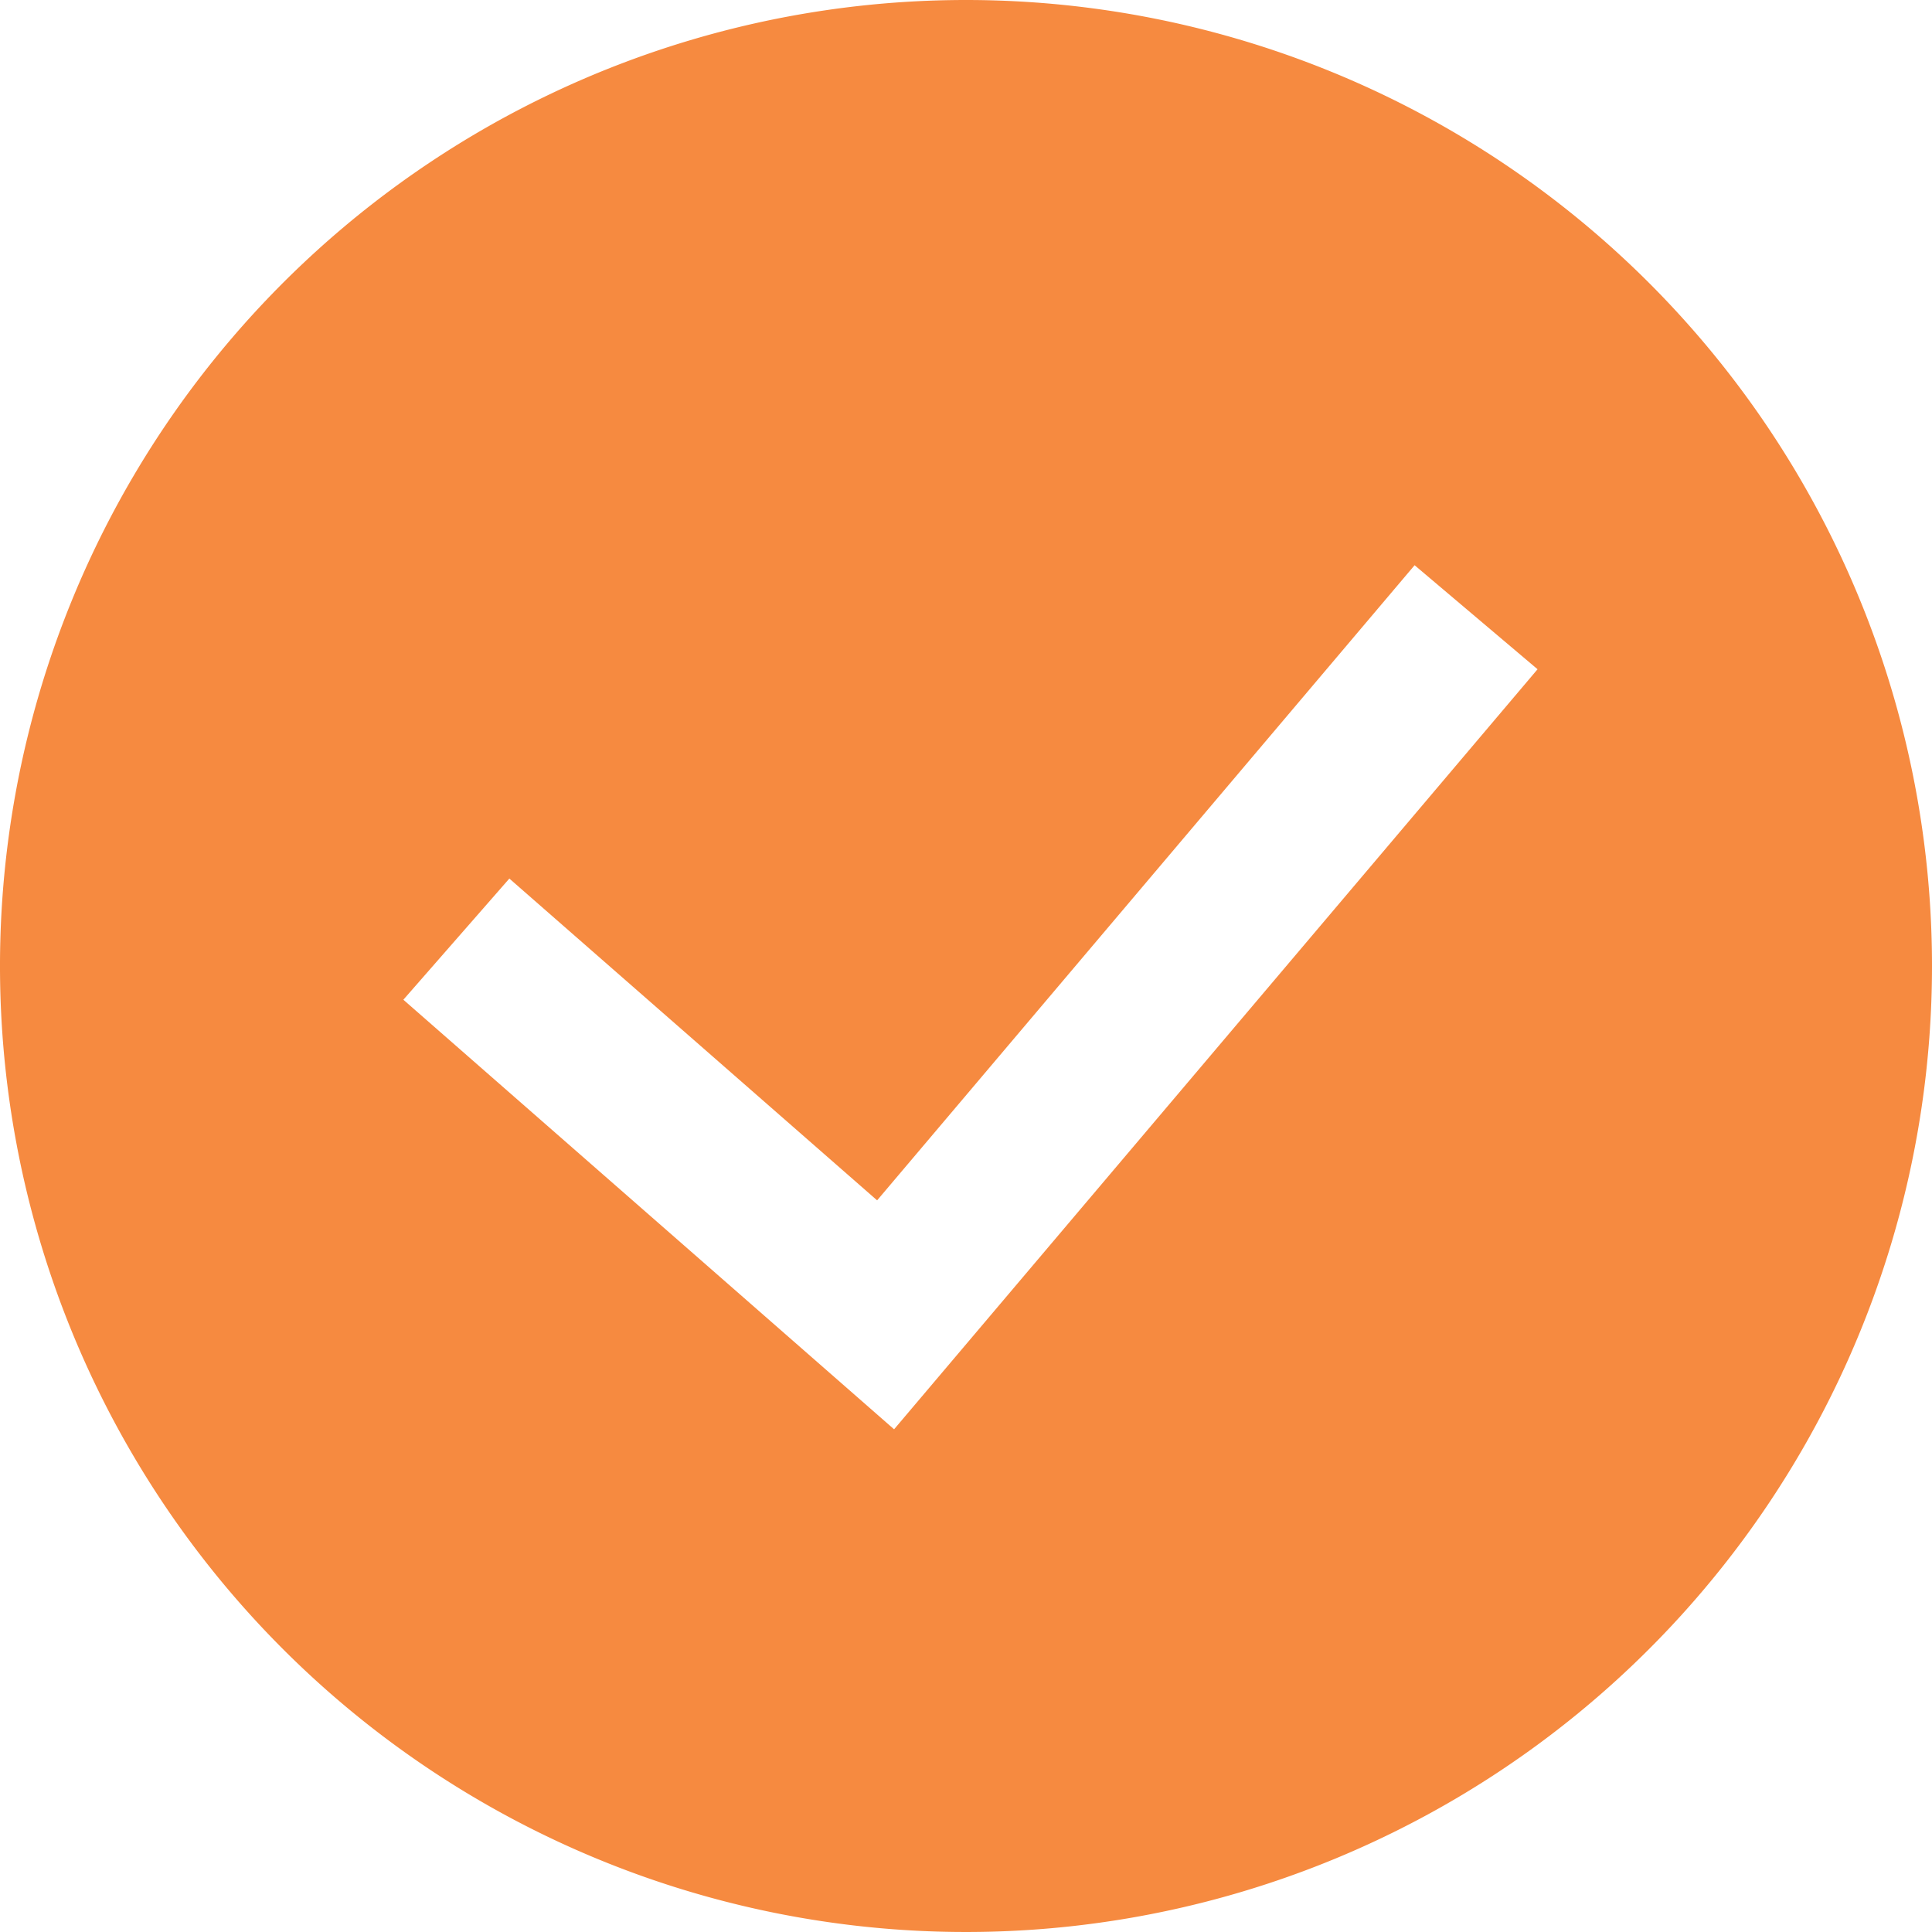 <svg xmlns="http://www.w3.org/2000/svg" width="50" height="50" viewBox="0 0 50 50">
  <g id="noun_available_1552135" transform="translate(-32 -32)">
    <path id="Path_320" data-name="Path 320" d="M57,32A25,25,0,1,0,82,57,25,25,0,0,0,57,32ZM55.139,68.99l-12.7-11.117,2.743-3.136L54.7,63.065l13.91-16.437,3.182,2.692Z" fill="#f68a40"/>
  </g>
</svg>
